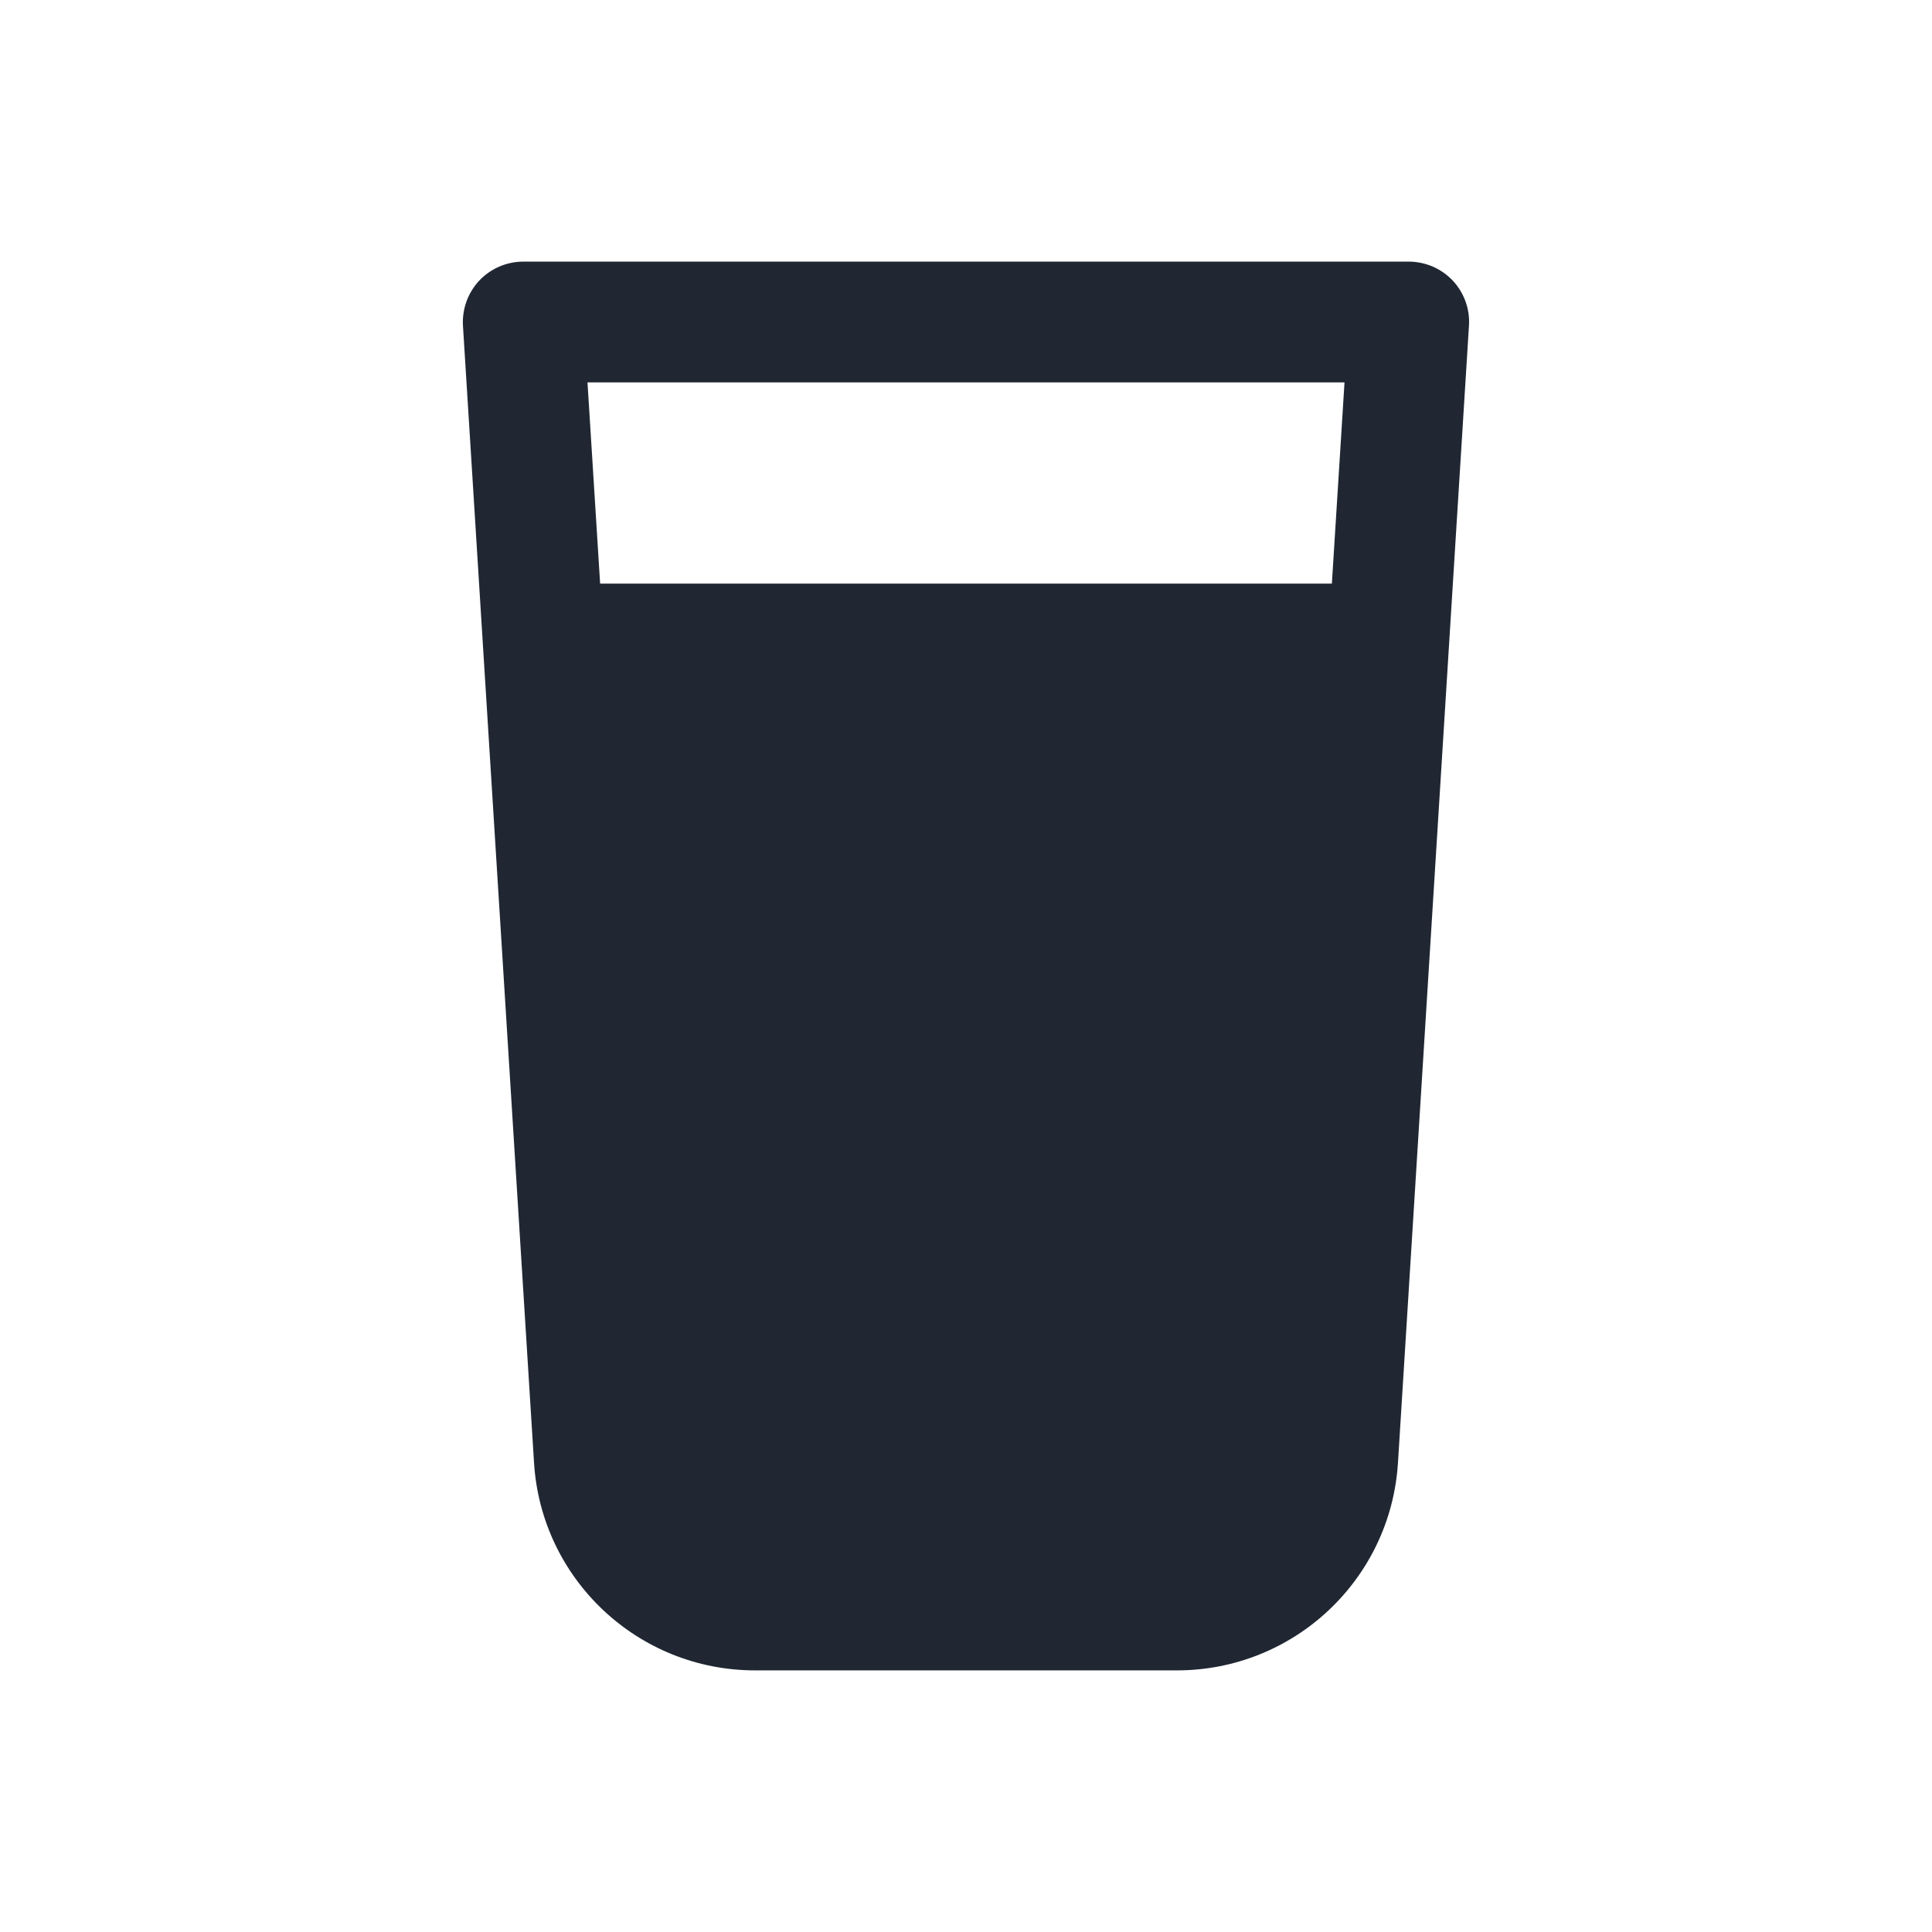<svg width="24" height="24" viewBox="0 0 24 24" fill="none" xmlns="http://www.w3.org/2000/svg">
<path fill-rule="evenodd" clip-rule="evenodd" d="M5.953 3.486C6.095 3.336 6.293 3.25 6.5 3.25H17.5C17.707 3.25 17.905 3.336 18.047 3.486C18.188 3.637 18.262 3.84 18.248 4.047L17.366 18.172C17.275 19.621 16.073 20.75 14.621 20.75H9.379C7.927 20.75 6.725 19.621 6.634 18.172L5.751 4.047C5.739 3.84 5.812 3.637 5.953 3.486ZM7.298 4.75L7.455 7.25H16.545L16.702 4.75H7.298Z" fill="#202733"/>
</svg>
